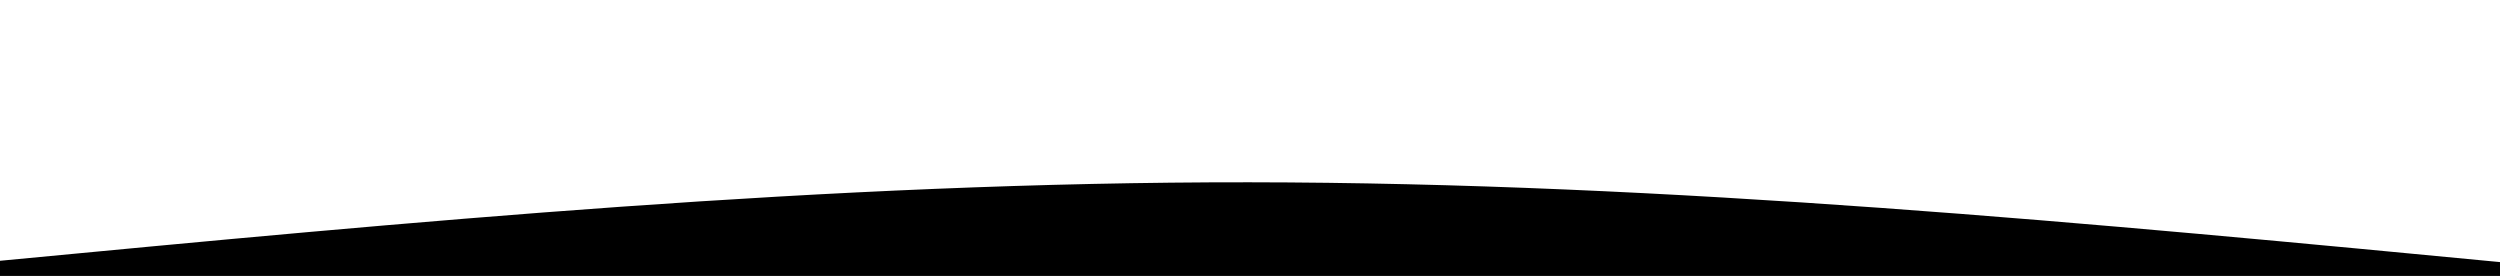 <?xml version="1.0" encoding="UTF-8" standalone="no"?>
<!-- Created with Inkscape (http://www.inkscape.org/) -->

<svg
   width="135.218mm"
   height="14.923mm"
   viewBox="0 0 135.218 14.923"
   version="1.1"
   id="svg5"
   inkscape:version="1.1.1 (3bf5ae0d25, 2021-09-20)"
   sodipodi:docname="divider-blackColor-bottom.svg"
   xmlns:inkscape="http://www.inkscape.org/namespaces/inkscape"
   xmlns:sodipodi="http://sodipodi.sourceforge.net/DTD/sodipodi-0.dtd"
   xmlns="http://www.w3.org/2000/svg"
   xmlns:svg="http://www.w3.org/2000/svg">
  <sodipodi:namedview
     id="namedview7"
     pagecolor="#ffffff"
     bordercolor="#666666"
     borderopacity="1.0"
     inkscape:pageshadow="2"
     inkscape:pageopacity="0.0"
     inkscape:pagecheckerboard="true"
     inkscape:document-units="mm"
     showgrid="false"
     fit-margin-top="0"
     fit-margin-left="0"
     fit-margin-right="0"
     fit-margin-bottom="0"
     inkscape:zoom="1.4823793"
     inkscape:cx="315.03408"
     inkscape:cy="126.48585"
     inkscape:window-width="1920"
     inkscape:window-height="1017"
     inkscape:window-x="-8"
     inkscape:window-y="-8"
     inkscape:window-maximized="1"
     inkscape:current-layer="layer1" />
  <defs
     id="defs2">
    <inkscape:path-effect
       effect="bspline"
       id="path-effect1319"
       is_visible="true"
       lpeversion="1"
       weight="33.333"
       steps="2"
       helper_size="0"
       apply_no_weight="true"
       apply_with_weight="true"
       only_selected="false" />
    <inkscape:path-effect
       effect="spiro"
       id="path-effect882"
       is_visible="true"
       lpeversion="1" />
  </defs>
  <g
     inkscape:label="Warstwa 1"
     inkscape:groupmode="layer"
     id="layer1"
     transform="translate(-9.364,-72.131)">
    <path
       style="fill:#000000;stroke:#000000;stroke-width:0.265px;stroke-linecap:butt;stroke-linejoin:miter;stroke-opacity:1;fill-opacity:1"
       d="M 9.111,86.393 C 31.661,84.247 54.21,82.102 76.928,82.123 c 22.718,0.021 45.603,2.209 68.489,4.396"
       id="path1317"
       inkscape:path-effect="#path-effect1319"
       inkscape:original-d="M 9.1111807,86.392818 C 31.660673,84.247541 54.2099,82.101998 76.758864,79.956192 c 22.886505,2.18792 45.771836,4.375487 68.657346,6.562835" />
    <path
       style="fill:#000000;fill-opacity:1;stroke:#000000;stroke-width:0.265px;stroke-linecap:butt;stroke-linejoin:miter;stroke-opacity:1"
       d="m 145.461,86.43 v 0 l 0.063,1.578 L 9.03,87.755 9.156,86.304"
       id="path1321" />
  </g>
</svg>
